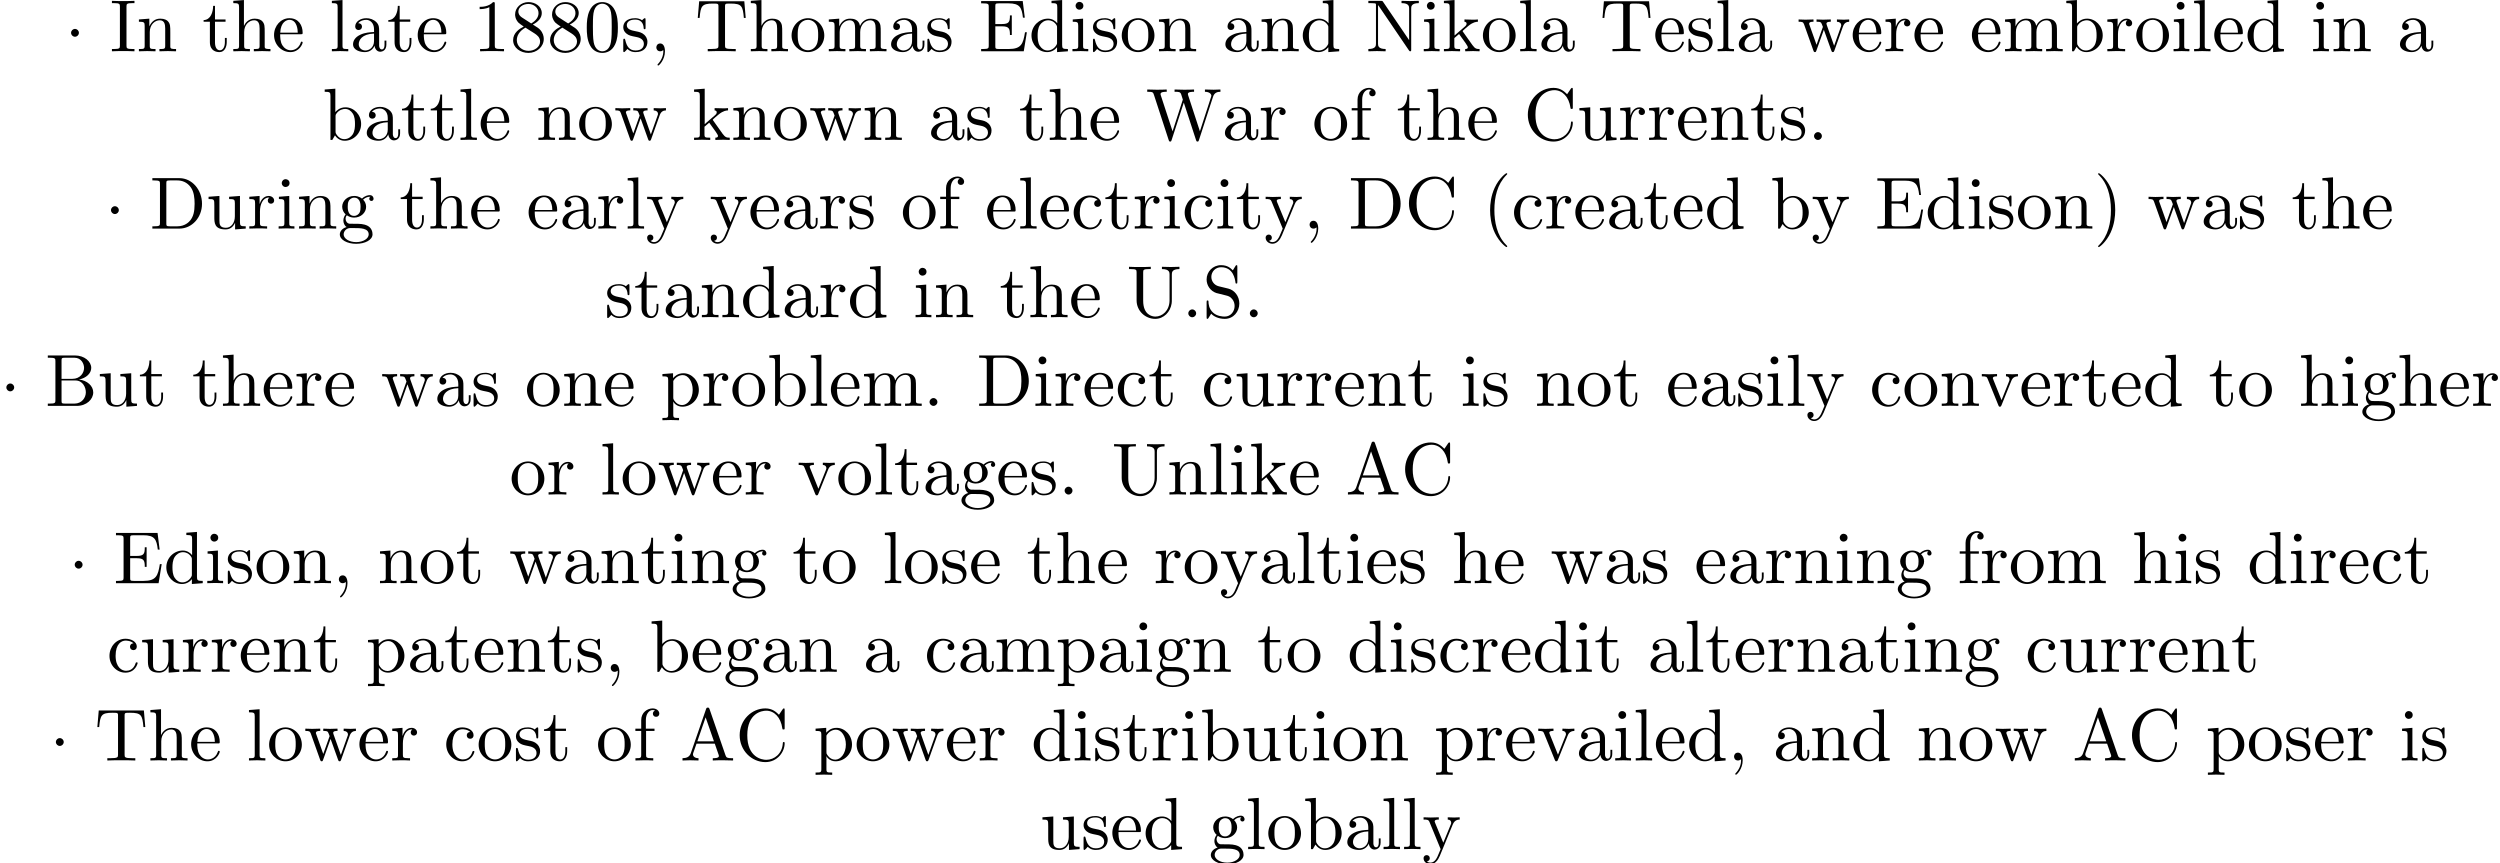 <?xml version='1.0' encoding='UTF-8'?>
<!-- This file was generated by dvisvgm 2.1.3 -->
<svg height='116.452pt' version='1.1' viewBox='3.379 -114.515 337.153 116.452' width='337.153pt' xmlns='http://www.w3.org/2000/svg' xmlns:xlink='http://www.w3.org/1999/xlink'>
<defs>
<path d='M1.913 -2.491C1.913 -2.78 1.674 -3.019 1.385 -3.019S0.857 -2.78 0.857 -2.491S1.096 -1.963 1.385 -1.963S1.913 -2.202 1.913 -2.491Z' id='g0-1'/>
<path d='M3.298 2.391C3.298 2.361 3.298 2.341 3.128 2.172C1.883 0.917 1.564 -0.966 1.564 -2.491C1.564 -4.224 1.943 -5.958 3.168 -7.203C3.298 -7.323 3.298 -7.342 3.298 -7.372C3.298 -7.442 3.258 -7.472 3.198 -7.472C3.098 -7.472 2.202 -6.795 1.614 -5.529C1.106 -4.433 0.986 -3.328 0.986 -2.491C0.986 -1.714 1.096 -0.508 1.644 0.618C2.242 1.843 3.098 2.491 3.198 2.491C3.258 2.491 3.298 2.461 3.298 2.391Z' id='g1-40'/>
<path d='M2.879 -2.491C2.879 -3.268 2.77 -4.473 2.222 -5.599C1.624 -6.824 0.767 -7.472 0.667 -7.472C0.608 -7.472 0.568 -7.432 0.568 -7.372C0.568 -7.342 0.568 -7.323 0.757 -7.143C1.734 -6.157 2.301 -4.573 2.301 -2.491C2.301 -0.787 1.933 0.966 0.697 2.222C0.568 2.341 0.568 2.361 0.568 2.391C0.568 2.451 0.608 2.491 0.667 2.491C0.767 2.491 1.664 1.813 2.252 0.548C2.76 -0.548 2.879 -1.654 2.879 -2.491Z' id='g1-41'/>
<path d='M2.022 -0.01C2.022 -0.648 1.783 -1.056 1.385 -1.056C1.036 -1.056 0.857 -0.787 0.857 -0.528S1.026 0 1.385 0C1.544 0 1.664 -0.06 1.763 -0.139L1.783 -0.159C1.793 -0.159 1.803 -0.149 1.803 -0.01C1.803 0.628 1.524 1.235 1.086 1.704C1.026 1.763 1.016 1.773 1.016 1.813C1.016 1.883 1.066 1.923 1.116 1.923C1.235 1.923 2.022 1.136 2.022 -0.01Z' id='g1-44'/>
<path d='M1.913 -0.528C1.913 -0.817 1.674 -1.056 1.385 -1.056S0.857 -0.817 0.857 -0.528S1.096 0 1.385 0S1.913 -0.239 1.913 -0.528Z' id='g1-46'/>
<path d='M4.583 -3.188C4.583 -3.985 4.533 -4.782 4.184 -5.519C3.726 -6.476 2.909 -6.635 2.491 -6.635C1.893 -6.635 1.166 -6.376 0.757 -5.45C0.438 -4.762 0.389 -3.985 0.389 -3.188C0.389 -2.441 0.428 -1.544 0.837 -0.787C1.265 0.02 1.993 0.219 2.481 0.219C3.019 0.219 3.776 0.01 4.214 -0.936C4.533 -1.624 4.583 -2.401 4.583 -3.188ZM2.481 0C2.092 0 1.504 -0.249 1.325 -1.205C1.215 -1.803 1.215 -2.72 1.215 -3.308C1.215 -3.945 1.215 -4.603 1.295 -5.141C1.484 -6.326 2.232 -6.416 2.481 -6.416C2.809 -6.416 3.467 -6.237 3.656 -5.25C3.756 -4.692 3.756 -3.935 3.756 -3.308C3.756 -2.56 3.756 -1.883 3.646 -1.245C3.497 -0.299 2.929 0 2.481 0Z' id='g1-48'/>
<path d='M2.929 -6.376C2.929 -6.615 2.929 -6.635 2.7 -6.635C2.082 -5.998 1.205 -5.998 0.887 -5.998V-5.689C1.086 -5.689 1.674 -5.689 2.192 -5.948V-0.787C2.192 -0.428 2.162 -0.309 1.265 -0.309H0.946V0C1.295 -0.03 2.162 -0.03 2.56 -0.03S3.826 -0.03 4.174 0V-0.309H3.856C2.959 -0.309 2.929 -0.418 2.929 -0.787V-6.376Z' id='g1-49'/>
<path d='M1.624 -4.553C1.166 -4.852 1.126 -5.191 1.126 -5.36C1.126 -5.968 1.773 -6.386 2.481 -6.386C3.208 -6.386 3.846 -5.868 3.846 -5.151C3.846 -4.583 3.457 -4.105 2.859 -3.756L1.624 -4.553ZM3.078 -3.606C3.796 -3.975 4.284 -4.493 4.284 -5.151C4.284 -6.067 3.397 -6.635 2.491 -6.635C1.494 -6.635 0.687 -5.898 0.687 -4.971C0.687 -4.792 0.707 -4.344 1.126 -3.875C1.235 -3.756 1.604 -3.507 1.853 -3.337C1.275 -3.049 0.418 -2.491 0.418 -1.504C0.418 -0.448 1.435 0.219 2.481 0.219C3.606 0.219 4.553 -0.608 4.553 -1.674C4.553 -2.032 4.443 -2.481 4.065 -2.899C3.875 -3.108 3.716 -3.208 3.078 -3.606ZM2.082 -3.188L3.308 -2.411C3.587 -2.222 4.055 -1.923 4.055 -1.315C4.055 -0.578 3.308 -0.06 2.491 -0.06C1.634 -0.06 0.917 -0.677 0.917 -1.504C0.917 -2.082 1.235 -2.72 2.082 -3.188Z' id='g1-56'/>
<path d='M3.965 -6.934C3.915 -7.064 3.895 -7.133 3.736 -7.133S3.547 -7.073 3.497 -6.934L1.435 -0.976C1.255 -0.468 0.857 -0.319 0.319 -0.309V0C0.548 -0.01 0.976 -0.03 1.335 -0.03C1.644 -0.03 2.162 -0.01 2.481 0V-0.309C1.983 -0.309 1.734 -0.558 1.734 -0.817C1.734 -0.847 1.743 -0.946 1.753 -0.966L2.212 -2.271H4.672L5.2 -0.747C5.21 -0.707 5.23 -0.648 5.23 -0.608C5.23 -0.309 4.672 -0.309 4.403 -0.309V0C4.762 -0.03 5.46 -0.03 5.838 -0.03C6.266 -0.03 6.725 -0.02 7.143 0V-0.309H6.964C6.366 -0.309 6.227 -0.379 6.117 -0.707L3.965 -6.934ZM3.437 -5.818L4.563 -2.58H2.321L3.437 -5.818Z' id='g1-65'/>
<path d='M2.212 -3.646V-6.097C2.212 -6.426 2.232 -6.496 2.7 -6.496H3.935C4.902 -6.496 5.25 -5.649 5.25 -5.121C5.25 -4.483 4.762 -3.646 3.656 -3.646H2.212ZM4.563 -3.557C5.529 -3.746 6.217 -4.384 6.217 -5.121C6.217 -5.988 5.3 -6.804 4.005 -6.804H0.359V-6.496H0.598C1.365 -6.496 1.385 -6.386 1.385 -6.027V-0.777C1.385 -0.418 1.365 -0.309 0.598 -0.309H0.359V0H4.264C5.589 0 6.486 -0.887 6.486 -1.823C6.486 -2.69 5.669 -3.437 4.563 -3.557ZM3.945 -0.309H2.7C2.232 -0.309 2.212 -0.379 2.212 -0.707V-3.427H4.085C5.071 -3.427 5.489 -2.501 5.489 -1.833C5.489 -1.126 4.971 -0.309 3.945 -0.309Z' id='g1-66'/>
<path d='M0.558 -3.407C0.558 -1.345 2.172 0.219 4.025 0.219C5.649 0.219 6.625 -1.166 6.625 -2.321C6.625 -2.421 6.625 -2.491 6.496 -2.491C6.386 -2.491 6.386 -2.431 6.376 -2.331C6.296 -0.907 5.23 -0.09 4.144 -0.09C3.537 -0.09 1.584 -0.428 1.584 -3.397C1.584 -6.376 3.527 -6.715 4.135 -6.715C5.22 -6.715 6.107 -5.808 6.306 -4.354C6.326 -4.214 6.326 -4.184 6.466 -4.184C6.625 -4.184 6.625 -4.214 6.625 -4.423V-6.785C6.625 -6.954 6.625 -7.024 6.516 -7.024C6.476 -7.024 6.436 -7.024 6.356 -6.904L5.858 -6.167C5.489 -6.526 4.981 -7.024 4.025 -7.024C2.162 -7.024 0.558 -5.44 0.558 -3.407Z' id='g1-67'/>
<path d='M0.349 -6.804V-6.496H0.588C1.355 -6.496 1.375 -6.386 1.375 -6.027V-0.777C1.375 -0.418 1.355 -0.309 0.588 -0.309H0.349V0H3.995C5.669 0 7.044 -1.474 7.044 -3.347C7.044 -5.24 5.699 -6.804 3.995 -6.804H0.349ZM2.72 -0.309C2.252 -0.309 2.232 -0.379 2.232 -0.707V-6.097C2.232 -6.426 2.252 -6.496 2.72 -6.496H3.716C4.334 -6.496 5.021 -6.276 5.529 -5.569C5.958 -4.981 6.047 -4.125 6.047 -3.347C6.047 -2.242 5.858 -1.644 5.499 -1.156C5.3 -0.887 4.732 -0.309 3.726 -0.309H2.72Z' id='g1-68'/>
<path d='M1.355 -0.777C1.355 -0.418 1.335 -0.309 0.568 -0.309H0.329V0H6.077L6.496 -2.57H6.247C5.998 -1.036 5.768 -0.309 4.055 -0.309H2.73C2.262 -0.309 2.242 -0.379 2.242 -0.707V-3.367H3.138C4.105 -3.367 4.214 -3.049 4.214 -2.202H4.463V-4.842H4.214C4.214 -3.985 4.105 -3.676 3.138 -3.676H2.242V-6.067C2.242 -6.396 2.262 -6.466 2.73 -6.466H4.015C5.539 -6.466 5.808 -5.918 5.968 -4.533H6.217L5.938 -6.775H0.329V-6.466H0.568C1.335 -6.466 1.355 -6.356 1.355 -5.998V-0.777Z' id='g1-69'/>
<path d='M2.242 -6.027C2.242 -6.386 2.271 -6.496 3.059 -6.496H3.318V-6.804C2.969 -6.775 2.182 -6.775 1.803 -6.775C1.415 -6.775 0.628 -6.775 0.279 -6.804V-6.496H0.538C1.325 -6.496 1.355 -6.386 1.355 -6.027V-0.777C1.355 -0.418 1.325 -0.309 0.538 -0.309H0.279V0C0.628 -0.03 1.415 -0.03 1.793 -0.03C2.182 -0.03 2.969 -0.03 3.318 0V-0.309H3.059C2.271 -0.309 2.242 -0.418 2.242 -0.777V-6.027Z' id='g1-73'/>
<path d='M2.311 -6.675C2.222 -6.795 2.212 -6.804 2.022 -6.804H0.329V-6.496H0.618C0.767 -6.496 0.966 -6.486 1.116 -6.476C1.345 -6.446 1.355 -6.436 1.355 -6.247V-1.046C1.355 -0.777 1.355 -0.309 0.329 -0.309V0C0.677 -0.01 1.166 -0.03 1.494 -0.03S2.311 -0.01 2.66 0V-0.309C1.634 -0.309 1.634 -0.777 1.634 -1.046V-6.227C1.684 -6.177 1.694 -6.167 1.734 -6.107L5.798 -0.13C5.888 -0.01 5.898 0 5.968 0C6.107 0 6.107 -0.07 6.107 -0.259V-5.758C6.107 -6.027 6.107 -6.496 7.133 -6.496V-6.804C6.785 -6.795 6.296 -6.775 5.968 -6.775S5.151 -6.795 4.802 -6.804V-6.496C5.828 -6.496 5.828 -6.027 5.828 -5.758V-1.504L2.311 -6.675Z' id='g1-78'/>
<path d='M3.477 -3.865L2.202 -4.174C1.584 -4.324 1.196 -4.862 1.196 -5.44C1.196 -6.137 1.734 -6.745 2.511 -6.745C4.174 -6.745 4.394 -5.111 4.453 -4.663C4.463 -4.603 4.463 -4.543 4.573 -4.543C4.702 -4.543 4.702 -4.593 4.702 -4.782V-6.785C4.702 -6.954 4.702 -7.024 4.593 -7.024C4.523 -7.024 4.513 -7.014 4.443 -6.894L4.095 -6.326C3.796 -6.615 3.387 -7.024 2.501 -7.024C1.395 -7.024 0.558 -6.147 0.558 -5.091C0.558 -4.264 1.086 -3.537 1.863 -3.268C1.973 -3.228 2.481 -3.108 3.178 -2.939C3.447 -2.869 3.746 -2.8 4.025 -2.431C4.234 -2.172 4.334 -1.843 4.334 -1.514C4.334 -0.807 3.836 -0.09 2.999 -0.09C2.71 -0.09 1.953 -0.139 1.425 -0.628C0.847 -1.166 0.817 -1.803 0.807 -2.162C0.797 -2.262 0.717 -2.262 0.687 -2.262C0.558 -2.262 0.558 -2.192 0.558 -2.012V-0.02C0.558 0.149 0.558 0.219 0.667 0.219C0.737 0.219 0.747 0.199 0.817 0.09C0.817 0.08 0.847 0.05 1.176 -0.478C1.484 -0.139 2.122 0.219 3.009 0.219C4.174 0.219 4.971 -0.757 4.971 -1.853C4.971 -2.849 4.314 -3.666 3.477 -3.865Z' id='g1-83'/>
<path d='M6.635 -6.745H0.548L0.359 -4.503H0.608C0.747 -6.107 0.897 -6.436 2.401 -6.436C2.58 -6.436 2.839 -6.436 2.939 -6.416C3.148 -6.376 3.148 -6.266 3.148 -6.037V-0.787C3.148 -0.448 3.148 -0.309 2.102 -0.309H1.704V0C2.112 -0.03 3.128 -0.03 3.587 -0.03S5.071 -0.03 5.479 0V-0.309H5.081C4.035 -0.309 4.035 -0.448 4.035 -0.787V-6.037C4.035 -6.237 4.035 -6.376 4.214 -6.416C4.324 -6.436 4.593 -6.436 4.782 -6.436C6.286 -6.436 6.436 -6.107 6.575 -4.503H6.824L6.635 -6.745Z' id='g1-84'/>
<path d='M5.798 -2.301C5.798 -0.887 4.832 -0.09 3.885 -0.09C3.417 -0.09 2.242 -0.339 2.242 -2.232V-6.027C2.242 -6.386 2.262 -6.496 3.029 -6.496H3.268V-6.804C2.919 -6.775 2.182 -6.775 1.803 -6.775S0.677 -6.775 0.329 -6.804V-6.496H0.568C1.335 -6.496 1.355 -6.386 1.355 -6.027V-2.271C1.355 -0.867 2.511 0.219 3.865 0.219C5.011 0.219 5.908 -0.707 6.077 -1.843C6.107 -2.042 6.107 -2.132 6.107 -2.531V-5.719C6.107 -6.047 6.107 -6.496 7.133 -6.496V-6.804C6.775 -6.795 6.296 -6.775 5.958 -6.775C5.609 -6.775 5.131 -6.795 4.772 -6.804V-6.496C5.798 -6.496 5.798 -6.027 5.798 -5.758V-2.301Z' id='g1-85'/>
<path d='M9.056 -5.828C9.235 -6.396 9.664 -6.496 10.052 -6.496V-6.804C9.753 -6.785 9.445 -6.775 9.146 -6.775C8.857 -6.775 8.219 -6.795 7.96 -6.804V-6.496C8.628 -6.486 8.827 -6.157 8.827 -5.968C8.827 -5.908 8.797 -5.828 8.777 -5.768L7.283 -1.166L5.689 -6.047C5.679 -6.087 5.659 -6.147 5.659 -6.197C5.659 -6.496 6.237 -6.496 6.496 -6.496V-6.804C6.137 -6.775 5.46 -6.775 5.081 -6.775S4.274 -6.795 3.865 -6.804V-6.496C4.433 -6.496 4.643 -6.496 4.762 -6.137L4.981 -5.44L3.597 -1.166L1.993 -6.067C1.983 -6.097 1.973 -6.167 1.973 -6.197C1.973 -6.496 2.55 -6.496 2.809 -6.496V-6.804C2.451 -6.775 1.773 -6.775 1.395 -6.775S0.588 -6.795 0.179 -6.804V-6.496C0.927 -6.496 0.966 -6.446 1.086 -6.077L3.078 0.03C3.108 0.12 3.138 0.219 3.268 0.219C3.407 0.219 3.427 0.149 3.467 0.02L5.111 -5.041L6.765 0.03C6.795 0.12 6.824 0.219 6.954 0.219C7.093 0.219 7.113 0.149 7.153 0.02L9.056 -5.828Z' id='g1-87'/>
<path d='M3.318 -0.757C3.357 -0.359 3.626 0.06 4.095 0.06C4.304 0.06 4.912 -0.08 4.912 -0.887V-1.445H4.663V-0.887C4.663 -0.309 4.413 -0.249 4.304 -0.249C3.975 -0.249 3.935 -0.697 3.935 -0.747V-2.74C3.935 -3.158 3.935 -3.547 3.577 -3.915C3.188 -4.304 2.69 -4.463 2.212 -4.463C1.395 -4.463 0.707 -3.995 0.707 -3.337C0.707 -3.039 0.907 -2.869 1.166 -2.869C1.445 -2.869 1.624 -3.068 1.624 -3.328C1.624 -3.447 1.574 -3.776 1.116 -3.786C1.385 -4.135 1.873 -4.244 2.192 -4.244C2.68 -4.244 3.248 -3.856 3.248 -2.969V-2.6C2.74 -2.57 2.042 -2.54 1.415 -2.242C0.667 -1.903 0.418 -1.385 0.418 -0.946C0.418 -0.139 1.385 0.11 2.012 0.11C2.67 0.11 3.128 -0.289 3.318 -0.757ZM3.248 -2.391V-1.395C3.248 -0.448 2.531 -0.11 2.082 -0.11C1.594 -0.11 1.186 -0.458 1.186 -0.956C1.186 -1.504 1.604 -2.331 3.248 -2.391Z' id='g1-97'/>
<path d='M1.714 -3.756V-6.914L0.279 -6.804V-6.496C0.976 -6.496 1.056 -6.426 1.056 -5.938V0H1.305C1.315 -0.01 1.395 -0.149 1.664 -0.618C1.813 -0.389 2.232 0.11 2.969 0.11C4.154 0.11 5.191 -0.867 5.191 -2.152C5.191 -3.417 4.214 -4.403 3.078 -4.403C2.301 -4.403 1.873 -3.935 1.714 -3.756ZM1.743 -1.136V-3.188C1.743 -3.377 1.743 -3.387 1.853 -3.547C2.242 -4.105 2.79 -4.184 3.029 -4.184C3.477 -4.184 3.836 -3.925 4.075 -3.547C4.334 -3.138 4.364 -2.57 4.364 -2.162C4.364 -1.793 4.344 -1.196 4.055 -0.747C3.846 -0.438 3.467 -0.11 2.929 -0.11C2.481 -0.11 2.122 -0.349 1.883 -0.717C1.743 -0.927 1.743 -0.956 1.743 -1.136Z' id='g1-98'/>
<path d='M1.166 -2.172C1.166 -3.796 1.983 -4.214 2.511 -4.214C2.6 -4.214 3.228 -4.204 3.577 -3.846C3.168 -3.816 3.108 -3.517 3.108 -3.387C3.108 -3.128 3.288 -2.929 3.567 -2.929C3.826 -2.929 4.025 -3.098 4.025 -3.397C4.025 -4.075 3.268 -4.463 2.501 -4.463C1.255 -4.463 0.339 -3.387 0.339 -2.152C0.339 -0.877 1.325 0.11 2.481 0.11C3.816 0.11 4.135 -1.086 4.135 -1.186S4.035 -1.285 4.005 -1.285C3.915 -1.285 3.895 -1.245 3.875 -1.186C3.587 -0.259 2.939 -0.139 2.57 -0.139C2.042 -0.139 1.166 -0.568 1.166 -2.172Z' id='g1-99'/>
<path d='M3.786 -0.548V0.11L5.25 0V-0.309C4.553 -0.309 4.473 -0.379 4.473 -0.867V-6.914L3.039 -6.804V-6.496C3.736 -6.496 3.816 -6.426 3.816 -5.938V-3.786C3.527 -4.144 3.098 -4.403 2.56 -4.403C1.385 -4.403 0.339 -3.427 0.339 -2.142C0.339 -0.877 1.315 0.11 2.451 0.11C3.088 0.11 3.537 -0.229 3.786 -0.548ZM3.786 -3.218V-1.176C3.786 -0.996 3.786 -0.976 3.676 -0.807C3.377 -0.329 2.929 -0.11 2.501 -0.11C2.052 -0.11 1.694 -0.369 1.455 -0.747C1.196 -1.156 1.166 -1.724 1.166 -2.132C1.166 -2.501 1.186 -3.098 1.474 -3.547C1.684 -3.856 2.062 -4.184 2.6 -4.184C2.949 -4.184 3.367 -4.035 3.676 -3.587C3.786 -3.417 3.786 -3.397 3.786 -3.218Z' id='g1-100'/>
<path d='M1.116 -2.511C1.176 -3.995 2.012 -4.244 2.351 -4.244C3.377 -4.244 3.477 -2.899 3.477 -2.511H1.116ZM1.106 -2.301H3.885C4.105 -2.301 4.135 -2.301 4.135 -2.511C4.135 -3.497 3.597 -4.463 2.351 -4.463C1.196 -4.463 0.279 -3.437 0.279 -2.192C0.279 -0.857 1.325 0.11 2.471 0.11C3.686 0.11 4.135 -0.996 4.135 -1.186C4.135 -1.285 4.055 -1.305 4.005 -1.305C3.915 -1.305 3.895 -1.245 3.875 -1.166C3.527 -0.139 2.63 -0.139 2.531 -0.139C2.032 -0.139 1.634 -0.438 1.405 -0.807C1.106 -1.285 1.106 -1.943 1.106 -2.301Z' id='g1-101'/>
<path d='M1.743 -4.294V-5.45C1.743 -6.326 2.222 -6.804 2.66 -6.804C2.69 -6.804 2.839 -6.804 2.989 -6.735C2.869 -6.695 2.69 -6.565 2.69 -6.316C2.69 -6.087 2.849 -5.888 3.118 -5.888C3.407 -5.888 3.557 -6.087 3.557 -6.326C3.557 -6.695 3.188 -7.024 2.66 -7.024C1.963 -7.024 1.116 -6.496 1.116 -5.44V-4.294H0.329V-3.985H1.116V-0.757C1.116 -0.309 1.006 -0.309 0.339 -0.309V0C0.727 -0.01 1.196 -0.03 1.474 -0.03C1.873 -0.03 2.341 -0.03 2.74 0V-0.309H2.531C1.793 -0.309 1.773 -0.418 1.773 -0.777V-3.985H2.909V-4.294H1.743Z' id='g1-102'/>
<path d='M2.212 -1.714C1.345 -1.714 1.345 -2.71 1.345 -2.939C1.345 -3.208 1.355 -3.527 1.504 -3.776C1.584 -3.895 1.813 -4.174 2.212 -4.174C3.078 -4.174 3.078 -3.178 3.078 -2.949C3.078 -2.68 3.068 -2.361 2.919 -2.112C2.839 -1.993 2.61 -1.714 2.212 -1.714ZM1.056 -1.325C1.056 -1.365 1.056 -1.594 1.225 -1.793C1.614 -1.514 2.022 -1.484 2.212 -1.484C3.138 -1.484 3.826 -2.172 3.826 -2.939C3.826 -3.308 3.666 -3.676 3.417 -3.905C3.776 -4.244 4.135 -4.294 4.314 -4.294C4.334 -4.294 4.384 -4.294 4.413 -4.284C4.304 -4.244 4.254 -4.135 4.254 -4.015C4.254 -3.846 4.384 -3.726 4.543 -3.726C4.643 -3.726 4.832 -3.796 4.832 -4.025C4.832 -4.194 4.712 -4.513 4.324 -4.513C4.125 -4.513 3.686 -4.453 3.268 -4.045C2.849 -4.374 2.431 -4.403 2.212 -4.403C1.285 -4.403 0.598 -3.716 0.598 -2.949C0.598 -2.511 0.817 -2.132 1.066 -1.923C0.936 -1.773 0.757 -1.445 0.757 -1.096C0.757 -0.787 0.887 -0.408 1.196 -0.209C0.598 -0.04 0.279 0.389 0.279 0.787C0.279 1.504 1.265 2.052 2.481 2.052C3.656 2.052 4.692 1.544 4.692 0.767C4.692 0.418 4.553 -0.09 4.045 -0.369C3.517 -0.648 2.939 -0.648 2.331 -0.648C2.082 -0.648 1.654 -0.648 1.584 -0.658C1.265 -0.697 1.056 -1.006 1.056 -1.325ZM2.491 1.823C1.484 1.823 0.797 1.315 0.797 0.787C0.797 0.329 1.176 -0.04 1.614 -0.07H2.202C3.059 -0.07 4.174 -0.07 4.174 0.787C4.174 1.325 3.467 1.823 2.491 1.823Z' id='g1-103'/>
<path d='M1.096 -0.757C1.096 -0.309 0.986 -0.309 0.319 -0.309V0C0.667 -0.01 1.176 -0.03 1.445 -0.03C1.704 -0.03 2.222 -0.01 2.56 0V-0.309C1.893 -0.309 1.783 -0.309 1.783 -0.757V-2.59C1.783 -3.626 2.491 -4.184 3.128 -4.184C3.756 -4.184 3.865 -3.646 3.865 -3.078V-0.757C3.865 -0.309 3.756 -0.309 3.088 -0.309V0C3.437 -0.01 3.945 -0.03 4.214 -0.03C4.473 -0.03 4.991 -0.01 5.33 0V-0.309C4.812 -0.309 4.563 -0.309 4.553 -0.608V-2.511C4.553 -3.367 4.553 -3.676 4.244 -4.035C4.105 -4.204 3.776 -4.403 3.198 -4.403C2.361 -4.403 1.923 -3.806 1.753 -3.427V-6.914L0.319 -6.804V-6.496C1.016 -6.496 1.096 -6.426 1.096 -5.938V-0.757Z' id='g1-104'/>
<path d='M1.763 -4.403L0.369 -4.294V-3.985C1.016 -3.985 1.106 -3.925 1.106 -3.437V-0.757C1.106 -0.309 0.996 -0.309 0.329 -0.309V0C0.648 -0.01 1.186 -0.03 1.425 -0.03C1.773 -0.03 2.122 -0.01 2.461 0V-0.309C1.803 -0.309 1.763 -0.359 1.763 -0.747V-4.403ZM1.803 -6.137C1.803 -6.456 1.554 -6.665 1.275 -6.665C0.966 -6.665 0.747 -6.396 0.747 -6.137C0.747 -5.868 0.966 -5.609 1.275 -5.609C1.554 -5.609 1.803 -5.818 1.803 -6.137Z' id='g1-105'/>
<path d='M1.056 -0.757C1.056 -0.309 0.946 -0.309 0.279 -0.309V0C0.608 -0.01 1.076 -0.03 1.365 -0.03C1.664 -0.03 2.062 -0.02 2.461 0V-0.309C1.793 -0.309 1.684 -0.309 1.684 -0.757V-1.783L2.321 -2.331C3.088 -1.275 3.507 -0.717 3.507 -0.538C3.507 -0.349 3.337 -0.309 3.148 -0.309V0C3.427 -0.01 4.015 -0.03 4.224 -0.03C4.513 -0.03 4.802 -0.02 5.091 0V-0.309C4.722 -0.309 4.503 -0.309 4.125 -0.837L2.859 -2.62C2.849 -2.64 2.8 -2.7 2.8 -2.73C2.8 -2.77 3.507 -3.367 3.606 -3.447C4.234 -3.955 4.653 -3.975 4.862 -3.985V-4.294C4.573 -4.264 4.443 -4.264 4.164 -4.264C3.806 -4.264 3.188 -4.284 3.049 -4.294V-3.985C3.238 -3.975 3.337 -3.865 3.337 -3.736C3.337 -3.537 3.198 -3.417 3.118 -3.347L1.714 -2.132V-6.914L0.279 -6.804V-6.496C0.976 -6.496 1.056 -6.426 1.056 -5.938V-0.757Z' id='g1-107'/>
<path d='M1.763 -6.914L0.329 -6.804V-6.496C1.026 -6.496 1.106 -6.426 1.106 -5.938V-0.757C1.106 -0.309 0.996 -0.309 0.329 -0.309V0C0.658 -0.01 1.186 -0.03 1.435 -0.03S2.172 -0.01 2.54 0V-0.309C1.873 -0.309 1.763 -0.309 1.763 -0.757V-6.914Z' id='g1-108'/>
<path d='M1.096 -3.427V-0.757C1.096 -0.309 0.986 -0.309 0.319 -0.309V0C0.667 -0.01 1.176 -0.03 1.445 -0.03C1.704 -0.03 2.222 -0.01 2.56 0V-0.309C1.893 -0.309 1.783 -0.309 1.783 -0.757V-2.59C1.783 -3.626 2.491 -4.184 3.128 -4.184C3.756 -4.184 3.865 -3.646 3.865 -3.078V-0.757C3.865 -0.309 3.756 -0.309 3.088 -0.309V0C3.437 -0.01 3.945 -0.03 4.214 -0.03C4.473 -0.03 4.991 -0.01 5.33 0V-0.309C4.663 -0.309 4.553 -0.309 4.553 -0.757V-2.59C4.553 -3.626 5.26 -4.184 5.898 -4.184C6.526 -4.184 6.635 -3.646 6.635 -3.078V-0.757C6.635 -0.309 6.526 -0.309 5.858 -0.309V0C6.207 -0.01 6.715 -0.03 6.984 -0.03C7.243 -0.03 7.761 -0.01 8.1 0V-0.309C7.582 -0.309 7.332 -0.309 7.323 -0.608V-2.511C7.323 -3.367 7.323 -3.676 7.014 -4.035C6.874 -4.204 6.545 -4.403 5.968 -4.403C5.131 -4.403 4.692 -3.806 4.523 -3.427C4.384 -4.294 3.646 -4.403 3.198 -4.403C2.471 -4.403 2.002 -3.975 1.724 -3.357V-4.403L0.319 -4.294V-3.985C1.016 -3.985 1.096 -3.915 1.096 -3.427Z' id='g1-109'/>
<path d='M1.096 -3.427V-0.757C1.096 -0.309 0.986 -0.309 0.319 -0.309V0C0.667 -0.01 1.176 -0.03 1.445 -0.03C1.704 -0.03 2.222 -0.01 2.56 0V-0.309C1.893 -0.309 1.783 -0.309 1.783 -0.757V-2.59C1.783 -3.626 2.491 -4.184 3.128 -4.184C3.756 -4.184 3.865 -3.646 3.865 -3.078V-0.757C3.865 -0.309 3.756 -0.309 3.088 -0.309V0C3.437 -0.01 3.945 -0.03 4.214 -0.03C4.473 -0.03 4.991 -0.01 5.33 0V-0.309C4.812 -0.309 4.563 -0.309 4.553 -0.608V-2.511C4.553 -3.367 4.553 -3.676 4.244 -4.035C4.105 -4.204 3.776 -4.403 3.198 -4.403C2.471 -4.403 2.002 -3.975 1.724 -3.357V-4.403L0.319 -4.294V-3.985C1.016 -3.985 1.096 -3.915 1.096 -3.427Z' id='g1-110'/>
<path d='M4.692 -2.132C4.692 -3.407 3.696 -4.463 2.491 -4.463C1.245 -4.463 0.279 -3.377 0.279 -2.132C0.279 -0.847 1.315 0.11 2.481 0.11C3.686 0.11 4.692 -0.867 4.692 -2.132ZM2.491 -0.139C2.062 -0.139 1.624 -0.349 1.355 -0.807C1.106 -1.245 1.106 -1.853 1.106 -2.212C1.106 -2.6 1.106 -3.138 1.345 -3.577C1.614 -4.035 2.082 -4.244 2.481 -4.244C2.919 -4.244 3.347 -4.025 3.606 -3.597S3.865 -2.59 3.865 -2.212C3.865 -1.853 3.865 -1.315 3.646 -0.877C3.427 -0.428 2.989 -0.139 2.491 -0.139Z' id='g1-111'/>
<path d='M1.714 -3.746V-4.403L0.279 -4.294V-3.985C0.986 -3.985 1.056 -3.925 1.056 -3.487V1.176C1.056 1.624 0.946 1.624 0.279 1.624V1.933C0.618 1.923 1.136 1.903 1.395 1.903C1.664 1.903 2.172 1.923 2.521 1.933V1.624C1.853 1.624 1.743 1.624 1.743 1.176V-0.498V-0.588C1.793 -0.428 2.212 0.11 2.969 0.11C4.154 0.11 5.191 -0.867 5.191 -2.152C5.191 -3.417 4.224 -4.403 3.108 -4.403C2.331 -4.403 1.913 -3.965 1.714 -3.746ZM1.743 -1.136V-3.357C2.032 -3.865 2.521 -4.154 3.029 -4.154C3.756 -4.154 4.364 -3.278 4.364 -2.152C4.364 -0.946 3.666 -0.11 2.929 -0.11C2.531 -0.11 2.152 -0.309 1.883 -0.717C1.743 -0.927 1.743 -0.936 1.743 -1.136Z' id='g1-112'/>
<path d='M1.664 -3.308V-4.403L0.279 -4.294V-3.985C0.976 -3.985 1.056 -3.915 1.056 -3.427V-0.757C1.056 -0.309 0.946 -0.309 0.279 -0.309V0C0.667 -0.01 1.136 -0.03 1.415 -0.03C1.813 -0.03 2.281 -0.03 2.68 0V-0.309H2.471C1.734 -0.309 1.714 -0.418 1.714 -0.777V-2.311C1.714 -3.298 2.132 -4.184 2.889 -4.184C2.959 -4.184 2.979 -4.184 2.999 -4.174C2.969 -4.164 2.77 -4.045 2.77 -3.786C2.77 -3.507 2.979 -3.357 3.198 -3.357C3.377 -3.357 3.626 -3.477 3.626 -3.796S3.318 -4.403 2.889 -4.403C2.162 -4.403 1.803 -3.736 1.664 -3.308Z' id='g1-114'/>
<path d='M2.072 -1.933C2.291 -1.893 3.108 -1.734 3.108 -1.016C3.108 -0.508 2.76 -0.11 1.983 -0.11C1.146 -0.11 0.787 -0.677 0.598 -1.524C0.568 -1.654 0.558 -1.694 0.458 -1.694C0.329 -1.694 0.329 -1.624 0.329 -1.445V-0.13C0.329 0.04 0.329 0.11 0.438 0.11C0.488 0.11 0.498 0.1 0.687 -0.09C0.707 -0.11 0.707 -0.13 0.887 -0.319C1.325 0.1 1.773 0.11 1.983 0.11C3.128 0.11 3.587 -0.558 3.587 -1.275C3.587 -1.803 3.288 -2.102 3.168 -2.222C2.839 -2.54 2.451 -2.62 2.032 -2.7C1.474 -2.809 0.807 -2.939 0.807 -3.517C0.807 -3.865 1.066 -4.274 1.923 -4.274C3.019 -4.274 3.068 -3.377 3.088 -3.068C3.098 -2.979 3.188 -2.979 3.208 -2.979C3.337 -2.979 3.337 -3.029 3.337 -3.218V-4.224C3.337 -4.394 3.337 -4.463 3.228 -4.463C3.178 -4.463 3.158 -4.463 3.029 -4.344C2.999 -4.304 2.899 -4.214 2.859 -4.184C2.481 -4.463 2.072 -4.463 1.923 -4.463C0.707 -4.463 0.329 -3.796 0.329 -3.238C0.329 -2.889 0.488 -2.61 0.757 -2.391C1.076 -2.132 1.355 -2.072 2.072 -1.933Z' id='g1-115'/>
<path d='M1.724 -3.985H3.148V-4.294H1.724V-6.127H1.474C1.465 -5.31 1.166 -4.244 0.189 -4.204V-3.985H1.036V-1.235C1.036 -0.01 1.963 0.11 2.321 0.11C3.029 0.11 3.308 -0.598 3.308 -1.235V-1.803H3.059V-1.255C3.059 -0.518 2.76 -0.139 2.391 -0.139C1.724 -0.139 1.724 -1.046 1.724 -1.215V-3.985Z' id='g1-116'/>
<path d='M3.895 -0.787V0.11L5.33 0V-0.309C4.633 -0.309 4.553 -0.379 4.553 -0.867V-4.403L3.088 -4.294V-3.985C3.786 -3.985 3.865 -3.915 3.865 -3.427V-1.654C3.865 -0.787 3.387 -0.11 2.66 -0.11C1.823 -0.11 1.783 -0.578 1.783 -1.096V-4.403L0.319 -4.294V-3.985C1.096 -3.985 1.096 -3.955 1.096 -3.068V-1.574C1.096 -0.797 1.096 0.11 2.61 0.11C3.168 0.11 3.606 -0.169 3.895 -0.787Z' id='g1-117'/>
<path d='M4.144 -3.318C4.234 -3.547 4.403 -3.975 5.061 -3.985V-4.294C4.832 -4.274 4.543 -4.264 4.314 -4.264C4.075 -4.264 3.616 -4.284 3.447 -4.294V-3.985C3.816 -3.975 3.925 -3.746 3.925 -3.557C3.925 -3.467 3.905 -3.427 3.865 -3.318L2.849 -0.777L1.734 -3.557C1.674 -3.686 1.674 -3.706 1.674 -3.726C1.674 -3.985 2.062 -3.985 2.242 -3.985V-4.294C1.943 -4.284 1.385 -4.264 1.156 -4.264C0.887 -4.264 0.488 -4.274 0.189 -4.294V-3.985C0.817 -3.985 0.857 -3.925 0.986 -3.616L2.421 -0.08C2.481 0.06 2.501 0.11 2.63 0.11S2.8 0.02 2.839 -0.08L4.144 -3.318Z' id='g1-118'/>
<path d='M6.167 -3.347C6.346 -3.846 6.655 -3.975 7.004 -3.985V-4.294C6.785 -4.274 6.496 -4.264 6.276 -4.264C5.988 -4.264 5.539 -4.284 5.35 -4.294V-3.985C5.709 -3.975 5.928 -3.796 5.928 -3.507C5.928 -3.447 5.928 -3.427 5.878 -3.298L4.971 -0.747L3.985 -3.527C3.945 -3.646 3.935 -3.666 3.935 -3.716C3.935 -3.985 4.324 -3.985 4.523 -3.985V-4.294C4.234 -4.284 3.726 -4.264 3.487 -4.264C3.188 -4.264 2.899 -4.274 2.6 -4.294V-3.985C2.969 -3.985 3.128 -3.965 3.228 -3.836C3.278 -3.776 3.387 -3.477 3.457 -3.288L2.6 -0.877L1.654 -3.537C1.604 -3.656 1.604 -3.676 1.604 -3.716C1.604 -3.985 1.993 -3.985 2.192 -3.985V-4.294C1.893 -4.284 1.335 -4.264 1.106 -4.264C1.066 -4.264 0.538 -4.274 0.179 -4.294V-3.985C0.677 -3.985 0.797 -3.955 0.917 -3.636L2.172 -0.11C2.222 0.03 2.252 0.11 2.381 0.11S2.531 0.05 2.58 -0.09L3.587 -2.909L4.603 -0.08C4.643 0.03 4.672 0.11 4.802 0.11S4.961 0.02 5.001 -0.08L6.167 -3.347Z' id='g1-119'/>
<path d='M4.135 -3.347C4.394 -3.975 4.902 -3.985 5.061 -3.985V-4.294C4.832 -4.274 4.543 -4.264 4.314 -4.264C4.135 -4.264 3.666 -4.284 3.447 -4.294V-3.985C3.756 -3.975 3.915 -3.806 3.915 -3.557C3.915 -3.457 3.905 -3.437 3.856 -3.318L2.849 -0.867L1.743 -3.547C1.704 -3.646 1.684 -3.686 1.684 -3.726C1.684 -3.985 2.052 -3.985 2.242 -3.985V-4.294C1.983 -4.284 1.325 -4.264 1.156 -4.264C0.887 -4.264 0.488 -4.274 0.189 -4.294V-3.985C0.667 -3.985 0.857 -3.985 0.996 -3.636L2.491 0C2.441 0.13 2.301 0.458 2.242 0.588C2.022 1.136 1.743 1.823 1.106 1.823C1.056 1.823 0.827 1.823 0.638 1.644C0.946 1.604 1.026 1.385 1.026 1.225C1.026 0.966 0.837 0.807 0.608 0.807C0.408 0.807 0.189 0.936 0.189 1.235C0.189 1.684 0.608 2.042 1.106 2.042C1.734 2.042 2.142 1.474 2.381 0.907L4.135 -3.347Z' id='g1-121'/>
</defs>
<g id='page1'>
<use x='12.107' xlink:href='#g0-1' y='-107.597'/>
<use x='18.195' xlink:href='#g1-73' y='-107.597'/>
<use x='21.793' xlink:href='#g1-110' y='-107.597'/>
<use x='30.649' xlink:href='#g1-116' y='-107.597'/>
<use x='34.523' xlink:href='#g1-104' y='-107.597'/>
<use x='40.058' xlink:href='#g1-101' y='-107.597'/>
<use x='47.807' xlink:href='#g1-108' y='-107.597'/>
<use x='50.574' xlink:href='#g1-97' y='-107.597'/>
<use x='55.555' xlink:href='#g1-116' y='-107.597'/>
<use x='59.43' xlink:href='#g1-101' y='-107.597'/>
<use x='67.178' xlink:href='#g1-49' y='-107.597'/>
<use x='72.16' xlink:href='#g1-56' y='-107.597'/>
<use x='77.141' xlink:href='#g1-56' y='-107.597'/>
<use x='82.123' xlink:href='#g1-48' y='-107.597'/>
<use x='87.104' xlink:href='#g1-115' y='-107.597'/>
<use x='91.034' xlink:href='#g1-44' y='-107.597'/>
<use x='97.122' xlink:href='#g1-84' y='-107.597'/>
<use x='104.317' xlink:href='#g1-104' y='-107.597'/>
<use x='109.852' xlink:href='#g1-111' y='-107.597'/>
<use x='114.833' xlink:href='#g1-109' y='-107.597'/>
<use x='123.135' xlink:href='#g1-97' y='-107.597'/>
<use x='128.117' xlink:href='#g1-115' y='-107.597'/>
<use x='135.367' xlink:href='#g1-69' y='-107.597'/>
<use x='142.148' xlink:href='#g1-100' y='-107.597'/>
<use x='147.682' xlink:href='#g1-105' y='-107.597'/>
<use x='150.45' xlink:href='#g1-115' y='-107.597'/>
<use x='154.379' xlink:href='#g1-111' y='-107.597'/>
<use x='159.361' xlink:href='#g1-110' y='-107.597'/>
<use x='168.217' xlink:href='#g1-97' y='-107.597'/>
<use x='173.198' xlink:href='#g1-110' y='-107.597'/>
<use x='178.733' xlink:href='#g1-100' y='-107.597'/>
<use x='187.588' xlink:href='#g1-78' y='-107.597'/>
<use x='195.06' xlink:href='#g1-105' y='-107.597'/>
<use x='197.828' xlink:href='#g1-107' y='-107.597'/>
<use x='203.086' xlink:href='#g1-111' y='-107.597'/>
<use x='208.067' xlink:href='#g1-108' y='-107.597'/>
<use x='210.835' xlink:href='#g1-97' y='-107.597'/>
<use x='219.137' xlink:href='#g1-84' y='-107.597'/>
<use x='226.332' xlink:href='#g1-101' y='-107.597'/>
<use x='230.76' xlink:href='#g1-115' y='-107.597'/>
<use x='234.69' xlink:href='#g1-108' y='-107.597'/>
<use x='237.457' xlink:href='#g1-97' y='-107.597'/>
<use x='245.759' xlink:href='#g1-119' y='-107.597'/>
<use x='252.955' xlink:href='#g1-101' y='-107.597'/>
<use x='257.382' xlink:href='#g1-114' y='-107.597'/>
<use x='261.284' xlink:href='#g1-101' y='-107.597'/>
<use x='269.033' xlink:href='#g1-101' y='-107.597'/>
<use x='273.461' xlink:href='#g1-109' y='-107.597'/>
<use x='281.763' xlink:href='#g1-98' y='-107.597'/>
<use x='287.298' xlink:href='#g1-114' y='-107.597'/>
<use x='291.2' xlink:href='#g1-111' y='-107.597'/>
<use x='296.181' xlink:href='#g1-105' y='-107.597'/>
<use x='298.949' xlink:href='#g1-108' y='-107.597'/>
<use x='301.716' xlink:href='#g1-101' y='-107.597'/>
<use x='306.144' xlink:href='#g1-100' y='-107.597'/>
<use x='315' xlink:href='#g1-105' y='-107.597'/>
<use x='317.767' xlink:href='#g1-110' y='-107.597'/>
<use x='326.623' xlink:href='#g1-97' y='-107.597'/>
<use x='46.889' xlink:href='#g1-98' y='-95.641'/>
<use x='52.424' xlink:href='#g1-97' y='-95.641'/>
<use x='57.405' xlink:href='#g1-116' y='-95.641'/>
<use x='61.279' xlink:href='#g1-116' y='-95.641'/>
<use x='65.154' xlink:href='#g1-108' y='-95.641'/>
<use x='67.921' xlink:href='#g1-101' y='-95.641'/>
<use x='75.67' xlink:href='#g1-110' y='-95.641'/>
<use x='81.205' xlink:href='#g1-111' y='-95.641'/>
<use x='86.186' xlink:href='#g1-119' y='-95.641'/>
<use x='96.702' xlink:href='#g1-107' y='-95.641'/>
<use x='101.96' xlink:href='#g1-110' y='-95.641'/>
<use x='107.495' xlink:href='#g1-111' y='-95.641'/>
<use x='112.476' xlink:href='#g1-119' y='-95.641'/>
<use x='119.672' xlink:href='#g1-110' y='-95.641'/>
<use x='128.527' xlink:href='#g1-97' y='-95.641'/>
<use x='133.509' xlink:href='#g1-115' y='-95.641'/>
<use x='140.759' xlink:href='#g1-116' y='-95.641'/>
<use x='144.634' xlink:href='#g1-104' y='-95.641'/>
<use x='150.169' xlink:href='#g1-101' y='-95.641'/>
<use x='157.917' xlink:href='#g1-87' y='-95.641'/>
<use x='168.157' xlink:href='#g1-97' y='-95.641'/>
<use x='173.138' xlink:href='#g1-114' y='-95.641'/>
<use x='180.361' xlink:href='#g1-111' y='-95.641'/>
<use x='185.342' xlink:href='#g1-102' y='-95.641'/>
<use x='191.707' xlink:href='#g1-116' y='-95.641'/>
<use x='195.582' xlink:href='#g1-104' y='-95.641'/>
<use x='201.116' xlink:href='#g1-101' y='-95.641'/>
<use x='208.865' xlink:href='#g1-67' y='-95.641'/>
<use x='216.06' xlink:href='#g1-117' y='-95.641'/>
<use x='221.595' xlink:href='#g1-114' y='-95.641'/>
<use x='225.497' xlink:href='#g1-114' y='-95.641'/>
<use x='229.399' xlink:href='#g1-101' y='-95.641'/>
<use x='233.827' xlink:href='#g1-110' y='-95.641'/>
<use x='239.362' xlink:href='#g1-116' y='-95.641'/>
<use x='243.236' xlink:href='#g1-115' y='-95.641'/>
<use x='247.166' xlink:href='#g1-46' y='-95.641'/>
<use x='17.49' xlink:href='#g0-1' y='-83.686'/>
<use x='23.578' xlink:href='#g1-68' y='-83.686'/>
<use x='31.188' xlink:href='#g1-117' y='-83.686'/>
<use x='36.723' xlink:href='#g1-114' y='-83.686'/>
<use x='40.625' xlink:href='#g1-105' y='-83.686'/>
<use x='43.393' xlink:href='#g1-110' y='-83.686'/>
<use x='48.928' xlink:href='#g1-103' y='-83.686'/>
<use x='57.23' xlink:href='#g1-116' y='-83.686'/>
<use x='61.104' xlink:href='#g1-104' y='-83.686'/>
<use x='66.639' xlink:href='#g1-101' y='-83.686'/>
<use x='74.388' xlink:href='#g1-101' y='-83.686'/>
<use x='78.816' xlink:href='#g1-97' y='-83.686'/>
<use x='83.797' xlink:href='#g1-114' y='-83.686'/>
<use x='87.699' xlink:href='#g1-108' y='-83.686'/>
<use x='90.466' xlink:href='#g1-121' y='-83.686'/>
<use x='99.045' xlink:href='#g1-121' y='-83.686'/>
<use x='104.303' xlink:href='#g1-101' y='-83.686'/>
<use x='108.731' xlink:href='#g1-97' y='-83.686'/>
<use x='113.712' xlink:href='#g1-114' y='-83.686'/>
<use x='117.615' xlink:href='#g1-115' y='-83.686'/>
<use x='124.865' xlink:href='#g1-111' y='-83.686'/>
<use x='129.846' xlink:href='#g1-102' y='-83.686'/>
<use x='136.212' xlink:href='#g1-101' y='-83.686'/>
<use x='140.639' xlink:href='#g1-108' y='-83.686'/>
<use x='143.407' xlink:href='#g1-101' y='-83.686'/>
<use x='147.835' xlink:href='#g1-99' y='-83.686'/>
<use x='152.262' xlink:href='#g1-116' y='-83.686'/>
<use x='156.137' xlink:href='#g1-114' y='-83.686'/>
<use x='160.039' xlink:href='#g1-105' y='-83.686'/>
<use x='162.806' xlink:href='#g1-99' y='-83.686'/>
<use x='167.234' xlink:href='#g1-105' y='-83.686'/>
<use x='170.002' xlink:href='#g1-116' y='-83.686'/>
<use x='173.876' xlink:href='#g1-121' y='-83.686'/>
<use x='179.134' xlink:href='#g1-44' y='-83.686'/>
<use x='185.222' xlink:href='#g1-68' y='-83.686'/>
<use x='192.833' xlink:href='#g1-67' y='-83.686'/>
<use x='203.349' xlink:href='#g1-40' y='-83.686'/>
<use x='207.223' xlink:href='#g1-99' y='-83.686'/>
<use x='211.651' xlink:href='#g1-114' y='-83.686'/>
<use x='215.553' xlink:href='#g1-101' y='-83.686'/>
<use x='219.981' xlink:href='#g1-97' y='-83.686'/>
<use x='224.962' xlink:href='#g1-116' y='-83.686'/>
<use x='228.837' xlink:href='#g1-101' y='-83.686'/>
<use x='233.265' xlink:href='#g1-100' y='-83.686'/>
<use x='242.12' xlink:href='#g1-98' y='-83.686'/>
<use x='247.655' xlink:href='#g1-121' y='-83.686'/>
<use x='256.234' xlink:href='#g1-69' y='-83.686'/>
<use x='263.014' xlink:href='#g1-100' y='-83.686'/>
<use x='268.549' xlink:href='#g1-105' y='-83.686'/>
<use x='271.316' xlink:href='#g1-115' y='-83.686'/>
<use x='275.246' xlink:href='#g1-111' y='-83.686'/>
<use x='280.227' xlink:href='#g1-110' y='-83.686'/>
<use x='285.762' xlink:href='#g1-41' y='-83.686'/>
<use x='292.957' xlink:href='#g1-119' y='-83.686'/>
<use x='300.153' xlink:href='#g1-97' y='-83.686'/>
<use x='305.134' xlink:href='#g1-115' y='-83.686'/>
<use x='312.385' xlink:href='#g1-116' y='-83.686'/>
<use x='316.259' xlink:href='#g1-104' y='-83.686'/>
<use x='321.794' xlink:href='#g1-101' y='-83.686'/>
<use x='84.931' xlink:href='#g1-115' y='-71.731'/>
<use x='88.861' xlink:href='#g1-116' y='-71.731'/>
<use x='92.736' xlink:href='#g1-97' y='-71.731'/>
<use x='97.717' xlink:href='#g1-110' y='-71.731'/>
<use x='103.252' xlink:href='#g1-100' y='-71.731'/>
<use x='108.787' xlink:href='#g1-97' y='-71.731'/>
<use x='113.768' xlink:href='#g1-114' y='-71.731'/>
<use x='117.67' xlink:href='#g1-100' y='-71.731'/>
<use x='126.526' xlink:href='#g1-105' y='-71.731'/>
<use x='129.293' xlink:href='#g1-110' y='-71.731'/>
<use x='138.149' xlink:href='#g1-116' y='-71.731'/>
<use x='142.023' xlink:href='#g1-104' y='-71.731'/>
<use x='147.558' xlink:href='#g1-101' y='-71.731'/>
<use x='155.307' xlink:href='#g1-85' y='-71.731'/>
<use x='162.779' xlink:href='#g1-46' y='-71.731'/>
<use x='165.546' xlink:href='#g1-83' y='-71.731'/>
<use x='171.081' xlink:href='#g1-46' y='-71.731'/>
<use x='3.379' xlink:href='#g0-1' y='-59.776'/>
<use x='9.467' xlink:href='#g1-66' y='-59.776'/>
<use x='16.524' xlink:href='#g1-117' y='-59.776'/>
<use x='22.059' xlink:href='#g1-116' y='-59.776'/>
<use x='29.254' xlink:href='#g1-116' y='-59.776'/>
<use x='33.128' xlink:href='#g1-104' y='-59.776'/>
<use x='38.663' xlink:href='#g1-101' y='-59.776'/>
<use x='43.091' xlink:href='#g1-114' y='-59.776'/>
<use x='46.993' xlink:href='#g1-101' y='-59.776'/>
<use x='54.742' xlink:href='#g1-119' y='-59.776'/>
<use x='61.937' xlink:href='#g1-97' y='-59.776'/>
<use x='66.918' xlink:href='#g1-115' y='-59.776'/>
<use x='74.169' xlink:href='#g1-111' y='-59.776'/>
<use x='79.15' xlink:href='#g1-110' y='-59.776'/>
<use x='84.685' xlink:href='#g1-101' y='-59.776'/>
<use x='92.434' xlink:href='#g1-112' y='-59.776'/>
<use x='97.969' xlink:href='#g1-114' y='-59.776'/>
<use x='101.871' xlink:href='#g1-111' y='-59.776'/>
<use x='106.852' xlink:href='#g1-98' y='-59.776'/>
<use x='112.387' xlink:href='#g1-108' y='-59.776'/>
<use x='115.154' xlink:href='#g1-101' y='-59.776'/>
<use x='119.582' xlink:href='#g1-109' y='-59.776'/>
<use x='127.884' xlink:href='#g1-46' y='-59.776'/>
<use x='135.08' xlink:href='#g1-68' y='-59.776'/>
<use x='142.69' xlink:href='#g1-105' y='-59.776'/>
<use x='145.457' xlink:href='#g1-114' y='-59.776'/>
<use x='149.359' xlink:href='#g1-101' y='-59.776'/>
<use x='153.787' xlink:href='#g1-99' y='-59.776'/>
<use x='158.215' xlink:href='#g1-116' y='-59.776'/>
<use x='165.41' xlink:href='#g1-99' y='-59.776'/>
<use x='169.838' xlink:href='#g1-117' y='-59.776'/>
<use x='175.373' xlink:href='#g1-114' y='-59.776'/>
<use x='179.275' xlink:href='#g1-114' y='-59.776'/>
<use x='183.177' xlink:href='#g1-101' y='-59.776'/>
<use x='187.605' xlink:href='#g1-110' y='-59.776'/>
<use x='193.14' xlink:href='#g1-116' y='-59.776'/>
<use x='200.335' xlink:href='#g1-105' y='-59.776'/>
<use x='203.103' xlink:href='#g1-115' y='-59.776'/>
<use x='210.353' xlink:href='#g1-110' y='-59.776'/>
<use x='215.888' xlink:href='#g1-111' y='-59.776'/>
<use x='220.869' xlink:href='#g1-116' y='-59.776'/>
<use x='228.065' xlink:href='#g1-101' y='-59.776'/>
<use x='232.492' xlink:href='#g1-97' y='-59.776'/>
<use x='237.474' xlink:href='#g1-115' y='-59.776'/>
<use x='241.403' xlink:href='#g1-105' y='-59.776'/>
<use x='244.171' xlink:href='#g1-108' y='-59.776'/>
<use x='246.938' xlink:href='#g1-121' y='-59.776'/>
<use x='255.517' xlink:href='#g1-99' y='-59.776'/>
<use x='259.945' xlink:href='#g1-111' y='-59.776'/>
<use x='264.926' xlink:href='#g1-110' y='-59.776'/>
<use x='270.461' xlink:href='#g1-118' y='-59.776'/>
<use x='275.719' xlink:href='#g1-101' y='-59.776'/>
<use x='280.147' xlink:href='#g1-114' y='-59.776'/>
<use x='284.049' xlink:href='#g1-116' y='-59.776'/>
<use x='287.924' xlink:href='#g1-101' y='-59.776'/>
<use x='292.351' xlink:href='#g1-100' y='-59.776'/>
<use x='301.207' xlink:href='#g1-116' y='-59.776'/>
<use x='305.081' xlink:href='#g1-111' y='-59.776'/>
<use x='313.384' xlink:href='#g1-104' y='-59.776'/>
<use x='318.919' xlink:href='#g1-105' y='-59.776'/>
<use x='321.686' xlink:href='#g1-103' y='-59.776'/>
<use x='326.667' xlink:href='#g1-104' y='-59.776'/>
<use x='332.202' xlink:href='#g1-101' y='-59.776'/>
<use x='336.63' xlink:href='#g1-114' y='-59.776'/>
<use x='72.1' xlink:href='#g1-111' y='-47.821'/>
<use x='77.081' xlink:href='#g1-114' y='-47.821'/>
<use x='84.304' xlink:href='#g1-108' y='-47.821'/>
<use x='87.072' xlink:href='#g1-111' y='-47.821'/>
<use x='92.053' xlink:href='#g1-119' y='-47.821'/>
<use x='99.248' xlink:href='#g1-101' y='-47.821'/>
<use x='103.676' xlink:href='#g1-114' y='-47.821'/>
<use x='110.899' xlink:href='#g1-118' y='-47.821'/>
<use x='116.157' xlink:href='#g1-111' y='-47.821'/>
<use x='121.138' xlink:href='#g1-108' y='-47.821'/>
<use x='123.906' xlink:href='#g1-116' y='-47.821'/>
<use x='127.78' xlink:href='#g1-97' y='-47.821'/>
<use x='132.762' xlink:href='#g1-103' y='-47.821'/>
<use x='137.743' xlink:href='#g1-101' y='-47.821'/>
<use x='142.171' xlink:href='#g1-115' y='-47.821'/>
<use x='146.1' xlink:href='#g1-46' y='-47.821'/>
<use x='153.296' xlink:href='#g1-85' y='-47.821'/>
<use x='160.768' xlink:href='#g1-110' y='-47.821'/>
<use x='166.302' xlink:href='#g1-108' y='-47.821'/>
<use x='169.07' xlink:href='#g1-105' y='-47.821'/>
<use x='171.837' xlink:href='#g1-107' y='-47.821'/>
<use x='177.095' xlink:href='#g1-101' y='-47.821'/>
<use x='184.844' xlink:href='#g1-65' y='-47.821'/>
<use x='192.316' xlink:href='#g1-67' y='-47.821'/>
<use x='12.601' xlink:href='#g0-1' y='-35.865'/>
<use x='18.69' xlink:href='#g1-69' y='-35.865'/>
<use x='25.47' xlink:href='#g1-100' y='-35.865'/>
<use x='31.005' xlink:href='#g1-105' y='-35.865'/>
<use x='33.772' xlink:href='#g1-115' y='-35.865'/>
<use x='37.702' xlink:href='#g1-111' y='-35.865'/>
<use x='42.683' xlink:href='#g1-110' y='-35.865'/>
<use x='48.218' xlink:href='#g1-44' y='-35.865'/>
<use x='54.306' xlink:href='#g1-110' y='-35.865'/>
<use x='59.841' xlink:href='#g1-111' y='-35.865'/>
<use x='64.822' xlink:href='#g1-116' y='-35.865'/>
<use x='72.018' xlink:href='#g1-119' y='-35.865'/>
<use x='79.213' xlink:href='#g1-97' y='-35.865'/>
<use x='84.194' xlink:href='#g1-110' y='-35.865'/>
<use x='89.729' xlink:href='#g1-116' y='-35.865'/>
<use x='93.603' xlink:href='#g1-105' y='-35.865'/>
<use x='96.371' xlink:href='#g1-110' y='-35.865'/>
<use x='101.906' xlink:href='#g1-103' y='-35.865'/>
<use x='110.208' xlink:href='#g1-116' y='-35.865'/>
<use x='114.082' xlink:href='#g1-111' y='-35.865'/>
<use x='122.384' xlink:href='#g1-108' y='-35.865'/>
<use x='125.152' xlink:href='#g1-111' y='-35.865'/>
<use x='130.133' xlink:href='#g1-115' y='-35.865'/>
<use x='134.063' xlink:href='#g1-101' y='-35.865'/>
<use x='141.812' xlink:href='#g1-116' y='-35.865'/>
<use x='145.686' xlink:href='#g1-104' y='-35.865'/>
<use x='151.221' xlink:href='#g1-101' y='-35.865'/>
<use x='158.97' xlink:href='#g1-114' y='-35.865'/>
<use x='162.872' xlink:href='#g1-111' y='-35.865'/>
<use x='167.853' xlink:href='#g1-121' y='-35.865'/>
<use x='173.111' xlink:href='#g1-97' y='-35.865'/>
<use x='178.092' xlink:href='#g1-108' y='-35.865'/>
<use x='180.86' xlink:href='#g1-116' y='-35.865'/>
<use x='184.734' xlink:href='#g1-105' y='-35.865'/>
<use x='187.502' xlink:href='#g1-101' y='-35.865'/>
<use x='191.929' xlink:href='#g1-115' y='-35.865'/>
<use x='199.18' xlink:href='#g1-104' y='-35.865'/>
<use x='204.715' xlink:href='#g1-101' y='-35.865'/>
<use x='212.464' xlink:href='#g1-119' y='-35.865'/>
<use x='219.659' xlink:href='#g1-97' y='-35.865'/>
<use x='224.64' xlink:href='#g1-115' y='-35.865'/>
<use x='231.891' xlink:href='#g1-101' y='-35.865'/>
<use x='236.319' xlink:href='#g1-97' y='-35.865'/>
<use x='241.3' xlink:href='#g1-114' y='-35.865'/>
<use x='245.202' xlink:href='#g1-110' y='-35.865'/>
<use x='250.737' xlink:href='#g1-105' y='-35.865'/>
<use x='253.504' xlink:href='#g1-110' y='-35.865'/>
<use x='259.039' xlink:href='#g1-103' y='-35.865'/>
<use x='267.341' xlink:href='#g1-102' y='-35.865'/>
<use x='270.385' xlink:href='#g1-114' y='-35.865'/>
<use x='274.287' xlink:href='#g1-111' y='-35.865'/>
<use x='279.269' xlink:href='#g1-109' y='-35.865'/>
<use x='290.892' xlink:href='#g1-104' y='-35.865'/>
<use x='296.427' xlink:href='#g1-105' y='-35.865'/>
<use x='299.194' xlink:href='#g1-115' y='-35.865'/>
<use x='306.445' xlink:href='#g1-100' y='-35.865'/>
<use x='311.979' xlink:href='#g1-105' y='-35.865'/>
<use x='314.747' xlink:href='#g1-114' y='-35.865'/>
<use x='318.649' xlink:href='#g1-101' y='-35.865'/>
<use x='323.077' xlink:href='#g1-99' y='-35.865'/>
<use x='327.505' xlink:href='#g1-116' y='-35.865'/>
<use x='17.803' xlink:href='#g1-99' y='-23.91'/>
<use x='22.231' xlink:href='#g1-117' y='-23.91'/>
<use x='27.766' xlink:href='#g1-114' y='-23.91'/>
<use x='31.668' xlink:href='#g1-114' y='-23.91'/>
<use x='35.57' xlink:href='#g1-101' y='-23.91'/>
<use x='39.998' xlink:href='#g1-110' y='-23.91'/>
<use x='45.533' xlink:href='#g1-116' y='-23.91'/>
<use x='52.728' xlink:href='#g1-112' y='-23.91'/>
<use x='58.263' xlink:href='#g1-97' y='-23.91'/>
<use x='63.244' xlink:href='#g1-116' y='-23.91'/>
<use x='67.119' xlink:href='#g1-101' y='-23.91'/>
<use x='71.546' xlink:href='#g1-110' y='-23.91'/>
<use x='77.081' xlink:href='#g1-116' y='-23.91'/>
<use x='80.956' xlink:href='#g1-115' y='-23.91'/>
<use x='84.885' xlink:href='#g1-44' y='-23.91'/>
<use x='90.974' xlink:href='#g1-98' y='-23.91'/>
<use x='96.508' xlink:href='#g1-101' y='-23.91'/>
<use x='100.936' xlink:href='#g1-103' y='-23.91'/>
<use x='105.918' xlink:href='#g1-97' y='-23.91'/>
<use x='110.899' xlink:href='#g1-110' y='-23.91'/>
<use x='119.755' xlink:href='#g1-97' y='-23.91'/>
<use x='128.057' xlink:href='#g1-99' y='-23.91'/>
<use x='132.485' xlink:href='#g1-97' y='-23.91'/>
<use x='137.466' xlink:href='#g1-109' y='-23.91'/>
<use x='145.768' xlink:href='#g1-112' y='-23.91'/>
<use x='151.303' xlink:href='#g1-97' y='-23.91'/>
<use x='156.285' xlink:href='#g1-105' y='-23.91'/>
<use x='159.052' xlink:href='#g1-103' y='-23.91'/>
<use x='164.033' xlink:href='#g1-110' y='-23.91'/>
<use x='172.889' xlink:href='#g1-116' y='-23.91'/>
<use x='176.763' xlink:href='#g1-111' y='-23.91'/>
<use x='185.066' xlink:href='#g1-100' y='-23.91'/>
<use x='190.6' xlink:href='#g1-105' y='-23.91'/>
<use x='193.368' xlink:href='#g1-115' y='-23.91'/>
<use x='197.297' xlink:href='#g1-99' y='-23.91'/>
<use x='201.725' xlink:href='#g1-114' y='-23.91'/>
<use x='205.627' xlink:href='#g1-101' y='-23.91'/>
<use x='210.055' xlink:href='#g1-100' y='-23.91'/>
<use x='215.59' xlink:href='#g1-105' y='-23.91'/>
<use x='218.357' xlink:href='#g1-116' y='-23.91'/>
<use x='225.553' xlink:href='#g1-97' y='-23.91'/>
<use x='230.534' xlink:href='#g1-108' y='-23.91'/>
<use x='233.301' xlink:href='#g1-116' y='-23.91'/>
<use x='237.176' xlink:href='#g1-101' y='-23.91'/>
<use x='241.604' xlink:href='#g1-114' y='-23.91'/>
<use x='245.506' xlink:href='#g1-110' y='-23.91'/>
<use x='251.041' xlink:href='#g1-97' y='-23.91'/>
<use x='256.022' xlink:href='#g1-116' y='-23.91'/>
<use x='259.896' xlink:href='#g1-105' y='-23.91'/>
<use x='262.664' xlink:href='#g1-110' y='-23.91'/>
<use x='268.198' xlink:href='#g1-103' y='-23.91'/>
<use x='276.501' xlink:href='#g1-99' y='-23.91'/>
<use x='280.929' xlink:href='#g1-117' y='-23.91'/>
<use x='286.463' xlink:href='#g1-114' y='-23.91'/>
<use x='290.365' xlink:href='#g1-114' y='-23.91'/>
<use x='294.267' xlink:href='#g1-101' y='-23.91'/>
<use x='298.695' xlink:href='#g1-110' y='-23.91'/>
<use x='304.23' xlink:href='#g1-116' y='-23.91'/>
<use x='10.059' xlink:href='#g0-1' y='-11.955'/>
<use x='16.148' xlink:href='#g1-84' y='-11.955'/>
<use x='23.343' xlink:href='#g1-104' y='-11.955'/>
<use x='28.878' xlink:href='#g1-101' y='-11.955'/>
<use x='36.626' xlink:href='#g1-108' y='-11.955'/>
<use x='39.394' xlink:href='#g1-111' y='-11.955'/>
<use x='44.375' xlink:href='#g1-119' y='-11.955'/>
<use x='51.57' xlink:href='#g1-101' y='-11.955'/>
<use x='55.998' xlink:href='#g1-114' y='-11.955'/>
<use x='63.221' xlink:href='#g1-99' y='-11.955'/>
<use x='67.649' xlink:href='#g1-111' y='-11.955'/>
<use x='72.63' xlink:href='#g1-115' y='-11.955'/>
<use x='76.56' xlink:href='#g1-116' y='-11.955'/>
<use x='83.755' xlink:href='#g1-111' y='-11.955'/>
<use x='88.737' xlink:href='#g1-102' y='-11.955'/>
<use x='95.102' xlink:href='#g1-65' y='-11.955'/>
<use x='102.574' xlink:href='#g1-67' y='-11.955'/>
<use x='113.09' xlink:href='#g1-112' y='-11.955'/>
<use x='118.625' xlink:href='#g1-111' y='-11.955'/>
<use x='123.606' xlink:href='#g1-119' y='-11.955'/>
<use x='130.801' xlink:href='#g1-101' y='-11.955'/>
<use x='135.229' xlink:href='#g1-114' y='-11.955'/>
<use x='142.452' xlink:href='#g1-100' y='-11.955'/>
<use x='147.987' xlink:href='#g1-105' y='-11.955'/>
<use x='150.754' xlink:href='#g1-115' y='-11.955'/>
<use x='154.684' xlink:href='#g1-116' y='-11.955'/>
<use x='158.558' xlink:href='#g1-114' y='-11.955'/>
<use x='162.46' xlink:href='#g1-105' y='-11.955'/>
<use x='165.228' xlink:href='#g1-98' y='-11.955'/>
<use x='170.763' xlink:href='#g1-117' y='-11.955'/>
<use x='176.297' xlink:href='#g1-116' y='-11.955'/>
<use x='180.172' xlink:href='#g1-105' y='-11.955'/>
<use x='182.939' xlink:href='#g1-111' y='-11.955'/>
<use x='187.921' xlink:href='#g1-110' y='-11.955'/>
<use x='196.776' xlink:href='#g1-112' y='-11.955'/>
<use x='202.311' xlink:href='#g1-114' y='-11.955'/>
<use x='206.213' xlink:href='#g1-101' y='-11.955'/>
<use x='210.641' xlink:href='#g1-118' y='-11.955'/>
<use x='215.899' xlink:href='#g1-97' y='-11.955'/>
<use x='220.88' xlink:href='#g1-105' y='-11.955'/>
<use x='223.648' xlink:href='#g1-108' y='-11.955'/>
<use x='226.415' xlink:href='#g1-101' y='-11.955'/>
<use x='230.843' xlink:href='#g1-100' y='-11.955'/>
<use x='236.378' xlink:href='#g1-44' y='-11.955'/>
<use x='242.466' xlink:href='#g1-97' y='-11.955'/>
<use x='247.447' xlink:href='#g1-110' y='-11.955'/>
<use x='252.982' xlink:href='#g1-100' y='-11.955'/>
<use x='261.838' xlink:href='#g1-110' y='-11.955'/>
<use x='267.373' xlink:href='#g1-111' y='-11.955'/>
<use x='272.354' xlink:href='#g1-119' y='-11.955'/>
<use x='282.87' xlink:href='#g1-65' y='-11.955'/>
<use x='290.342' xlink:href='#g1-67' y='-11.955'/>
<use x='300.858' xlink:href='#g1-112' y='-11.955'/>
<use x='306.393' xlink:href='#g1-111' y='-11.955'/>
<use x='311.375' xlink:href='#g1-115' y='-11.955'/>
<use x='315.304' xlink:href='#g1-101' y='-11.955'/>
<use x='319.732' xlink:href='#g1-114' y='-11.955'/>
<use x='326.955' xlink:href='#g1-105' y='-11.955'/>
<use x='329.722' xlink:href='#g1-115' y='-11.955'/>
<use x='143.646' xlink:href='#g1-117' y='0'/>
<use x='149.181' xlink:href='#g1-115' y='0'/>
<use x='153.111' xlink:href='#g1-101' y='0'/>
<use x='157.539' xlink:href='#g1-100' y='0'/>
<use x='166.394' xlink:href='#g1-103' y='0'/>
<use x='171.376' xlink:href='#g1-108' y='0'/>
<use x='174.143' xlink:href='#g1-111' y='0'/>
<use x='179.124' xlink:href='#g1-98' y='0'/>
<use x='184.659' xlink:href='#g1-97' y='0'/>
<use x='189.641' xlink:href='#g1-108' y='0'/>
<use x='192.408' xlink:href='#g1-108' y='0'/>
<use x='195.175' xlink:href='#g1-121' y='0'/>
</g>
</svg>
